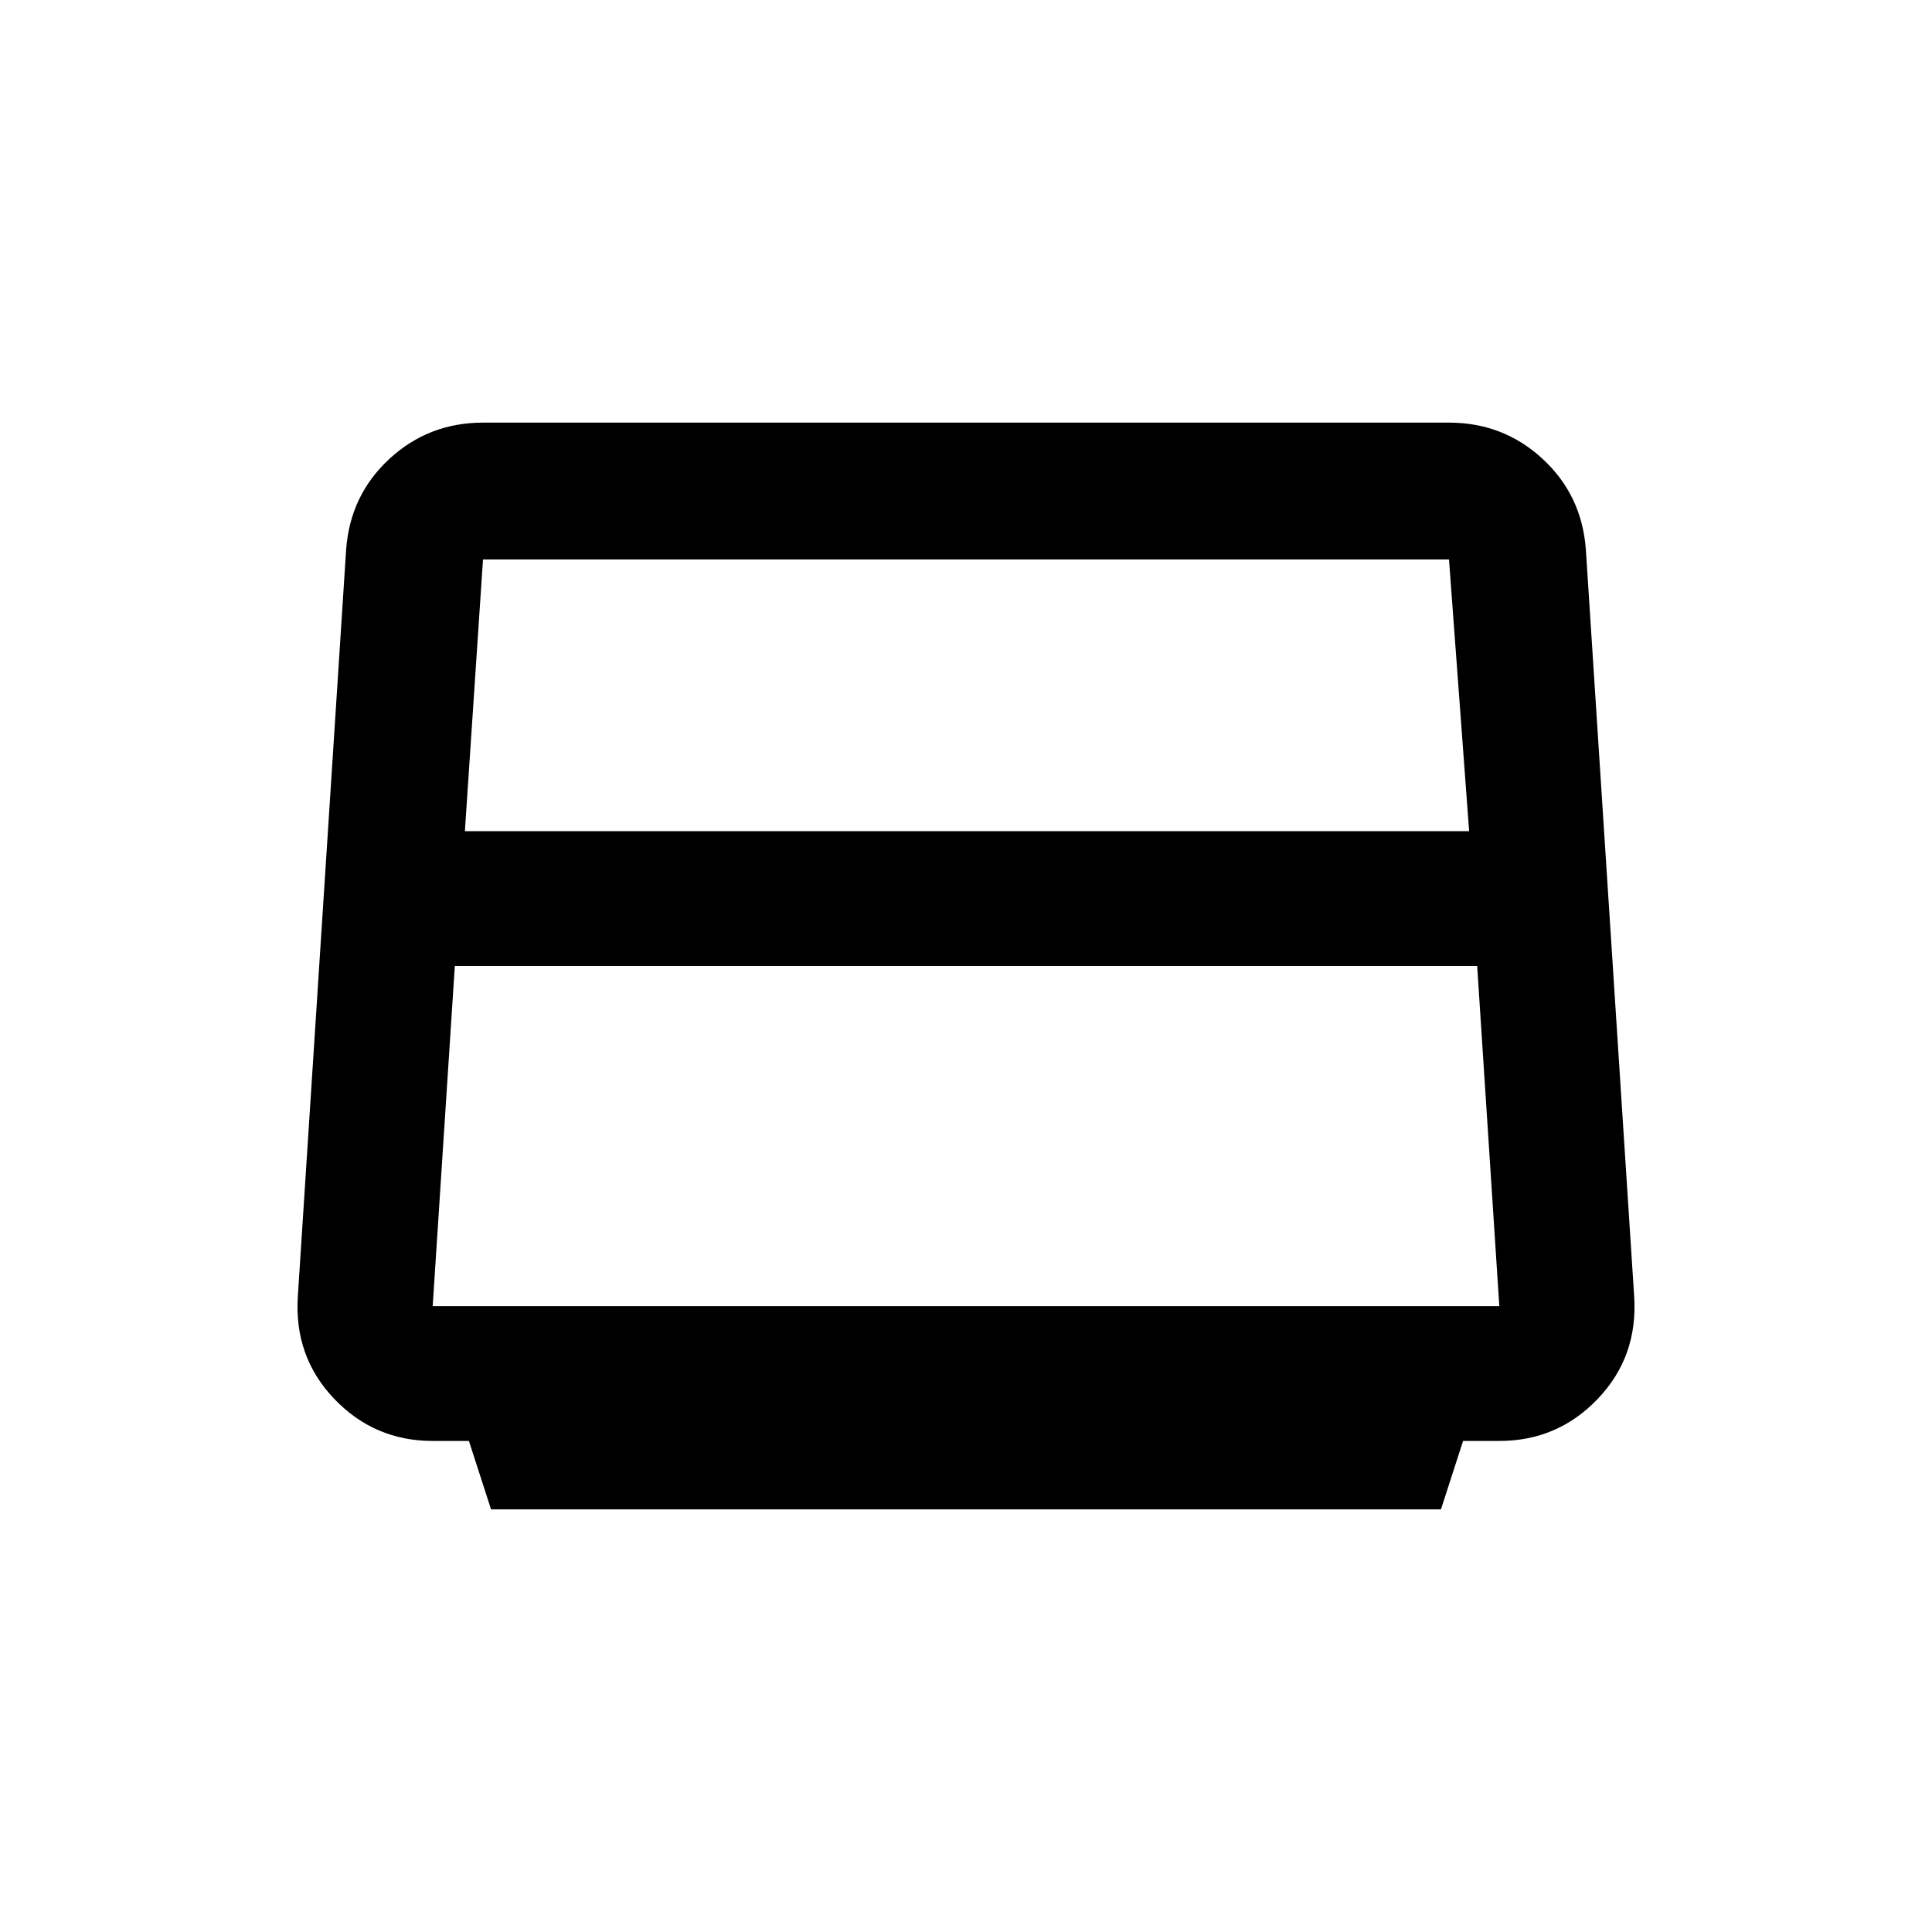 <svg xmlns="http://www.w3.org/2000/svg" height="48" width="48"><path d="m12.2 37.5-.55-1.7h-.9q-1.45 0-2.45-1.05-1-1.05-.9-2.55l1.2-18.55q.1-1.35 1.075-2.25.975-.9 2.325-.9h24q1.35 0 2.325.9.975.9 1.075 2.25l1.2 18.55q.1 1.5-.9 2.55-1 1.05-2.45 1.05h-.9l-.55 1.7Zm-.65-16.85H36.5L36 13.9H12ZM11.3 24l-.55 8.45h26.5L36.7 24Zm12.7-.85Z"/></svg>